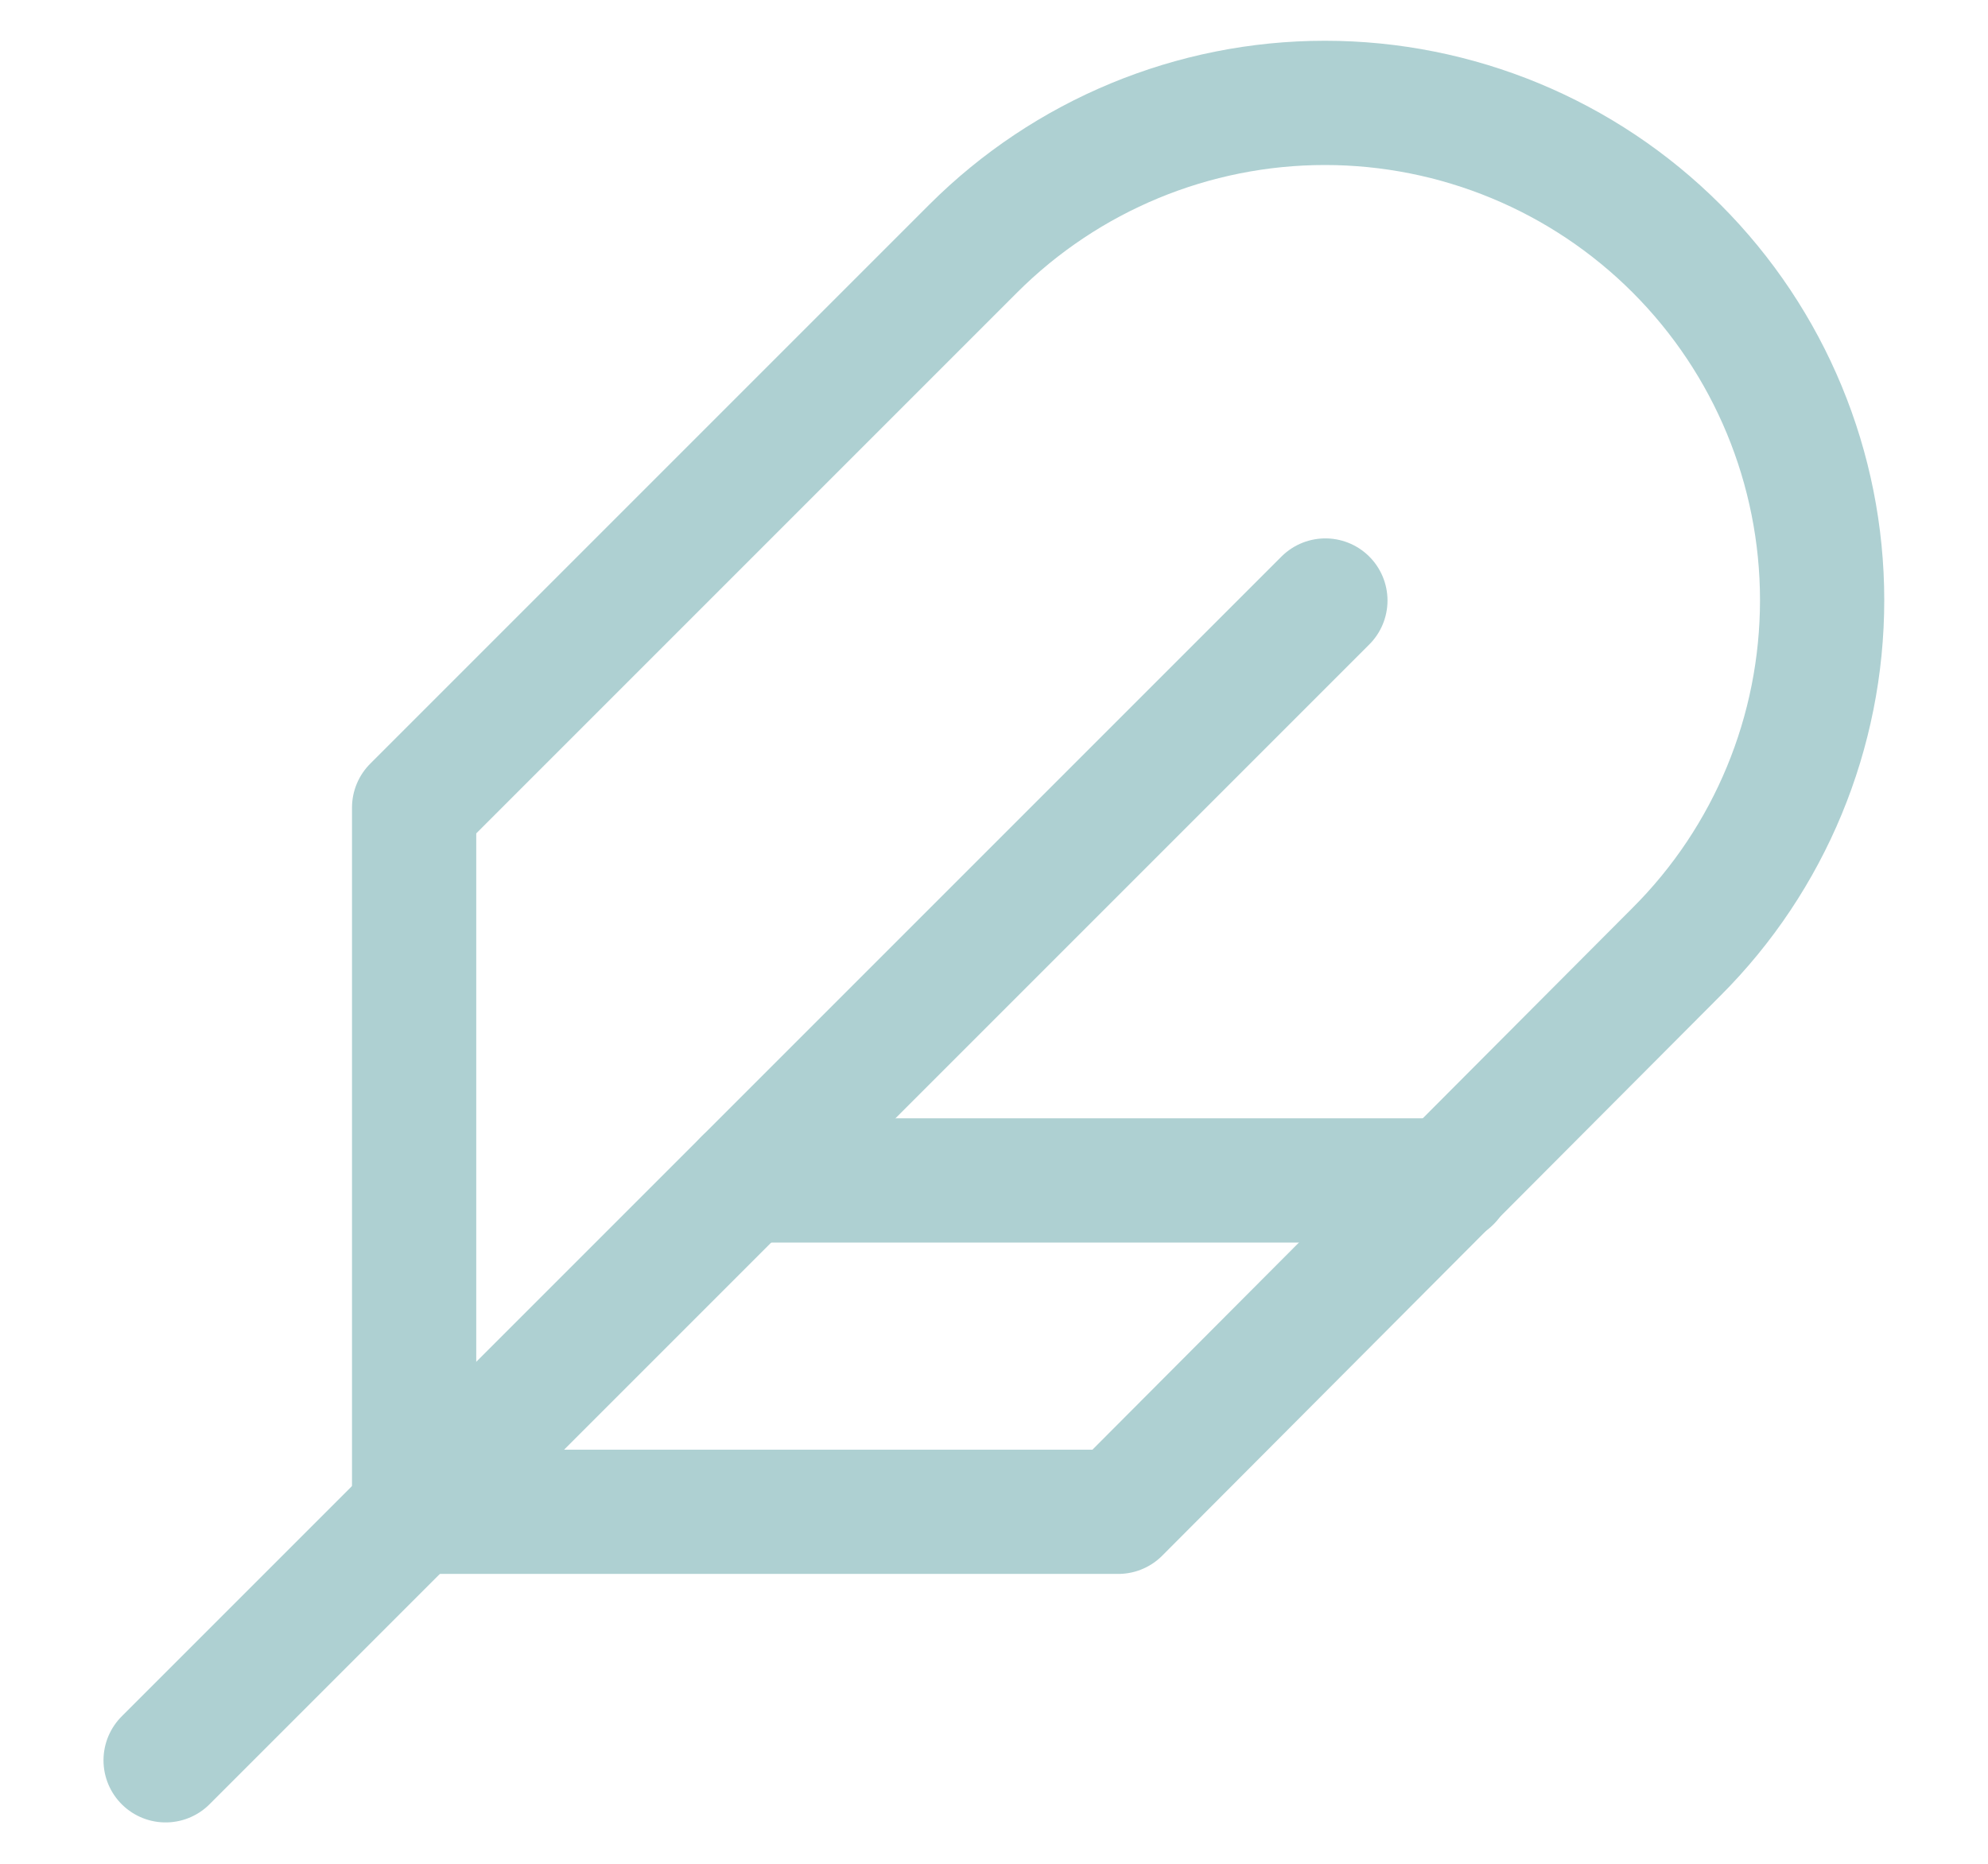 <svg width="16" height="15" viewBox="0 0 16 15" fill="none" xmlns="http://www.w3.org/2000/svg">
<path d="M13.493 7.66C14.244 6.91 14.665 5.892 14.665 4.83C14.665 3.769 14.244 2.751 13.493 2C12.743 1.25 11.725 0.828 10.663 0.828C9.602 0.828 8.584 1.25 7.833 2L3.333 6.5V12.167H9L13.493 7.66Z" stroke="#AED0D2" stroke-linecap="round" stroke-linejoin="round"/>
<path d="M10.667 4.833L1.333 14.167" stroke="#AED0D2" stroke-linecap="round" stroke-linejoin="round"/>
<path d="M11.667 9.5H6" stroke="#AED0D2" stroke-linecap="round" stroke-linejoin="round"/>
</svg>
